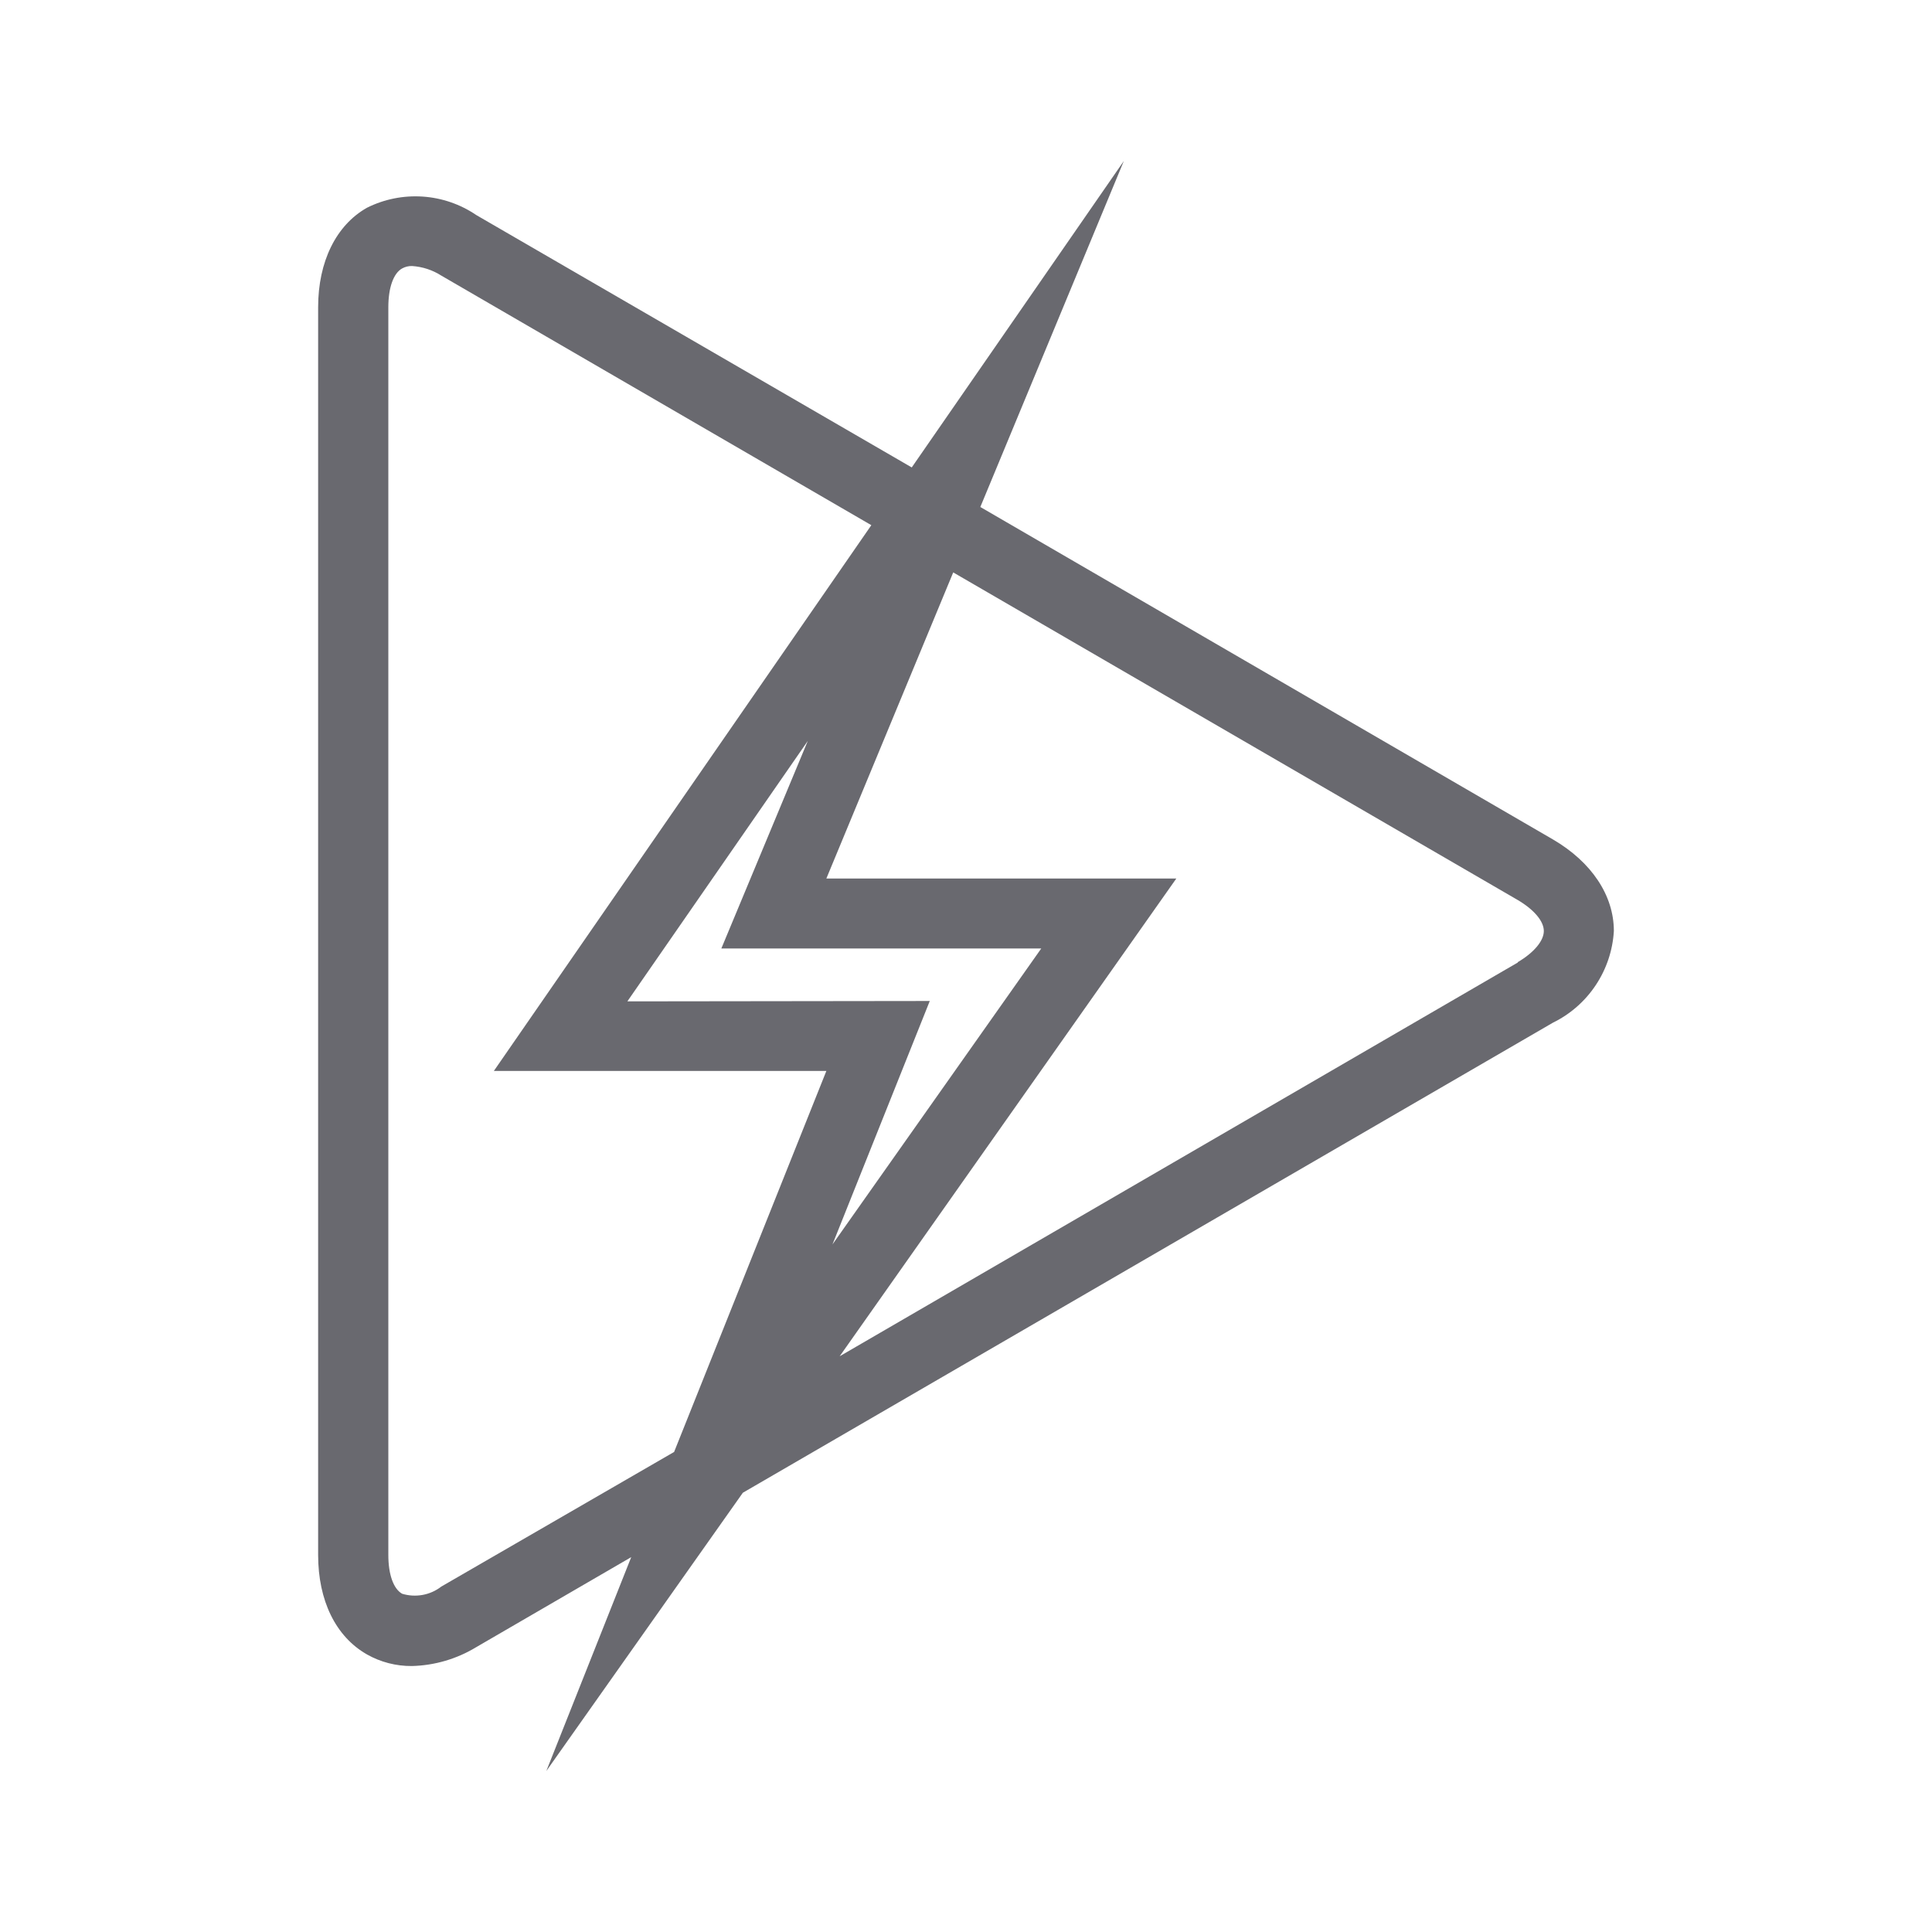 <svg width="36" height="36" viewBox="0 0 36 36" fill="none" xmlns="http://www.w3.org/2000/svg">
<path d="M28.937 15.642L18.267 9.447L20.941 3L16.989 8.71L8.876 4.008C8.579 3.806 8.234 3.687 7.876 3.663C7.517 3.639 7.159 3.711 6.838 3.871C6.261 4.197 5.928 4.878 5.928 5.723V28.976C5.928 29.821 6.254 30.496 6.838 30.828C7.093 30.972 7.38 31.046 7.673 31.044C8.098 31.034 8.513 30.912 8.876 30.691L11.762 29.015L10.18 33L13.842 27.815L28.937 19.056C29.26 18.898 29.536 18.656 29.735 18.356C29.935 18.055 30.051 17.708 30.072 17.348C30.072 16.686 29.658 16.063 28.937 15.642ZM12.561 27.055L8.224 29.563C8.122 29.642 8.002 29.696 7.875 29.719C7.748 29.742 7.617 29.735 7.493 29.697C7.33 29.605 7.236 29.335 7.236 28.976V5.723C7.236 5.364 7.33 5.093 7.493 5.002C7.55 4.971 7.614 4.955 7.679 4.957C7.873 4.97 8.06 5.031 8.224 5.136L16.236 9.786L9.202 19.956H15.398L12.561 27.055ZM11.69 18.659L15.052 13.806L13.441 17.674H19.402L15.512 23.188L17.325 18.652L11.69 18.659ZM28.282 17.935L15.646 25.272L21.919 16.37H15.398L17.762 10.666L28.282 16.771C28.585 16.95 28.767 17.165 28.767 17.348C28.767 17.53 28.585 17.749 28.282 17.928V17.935Z" fill="#69696F"/>
</svg>
